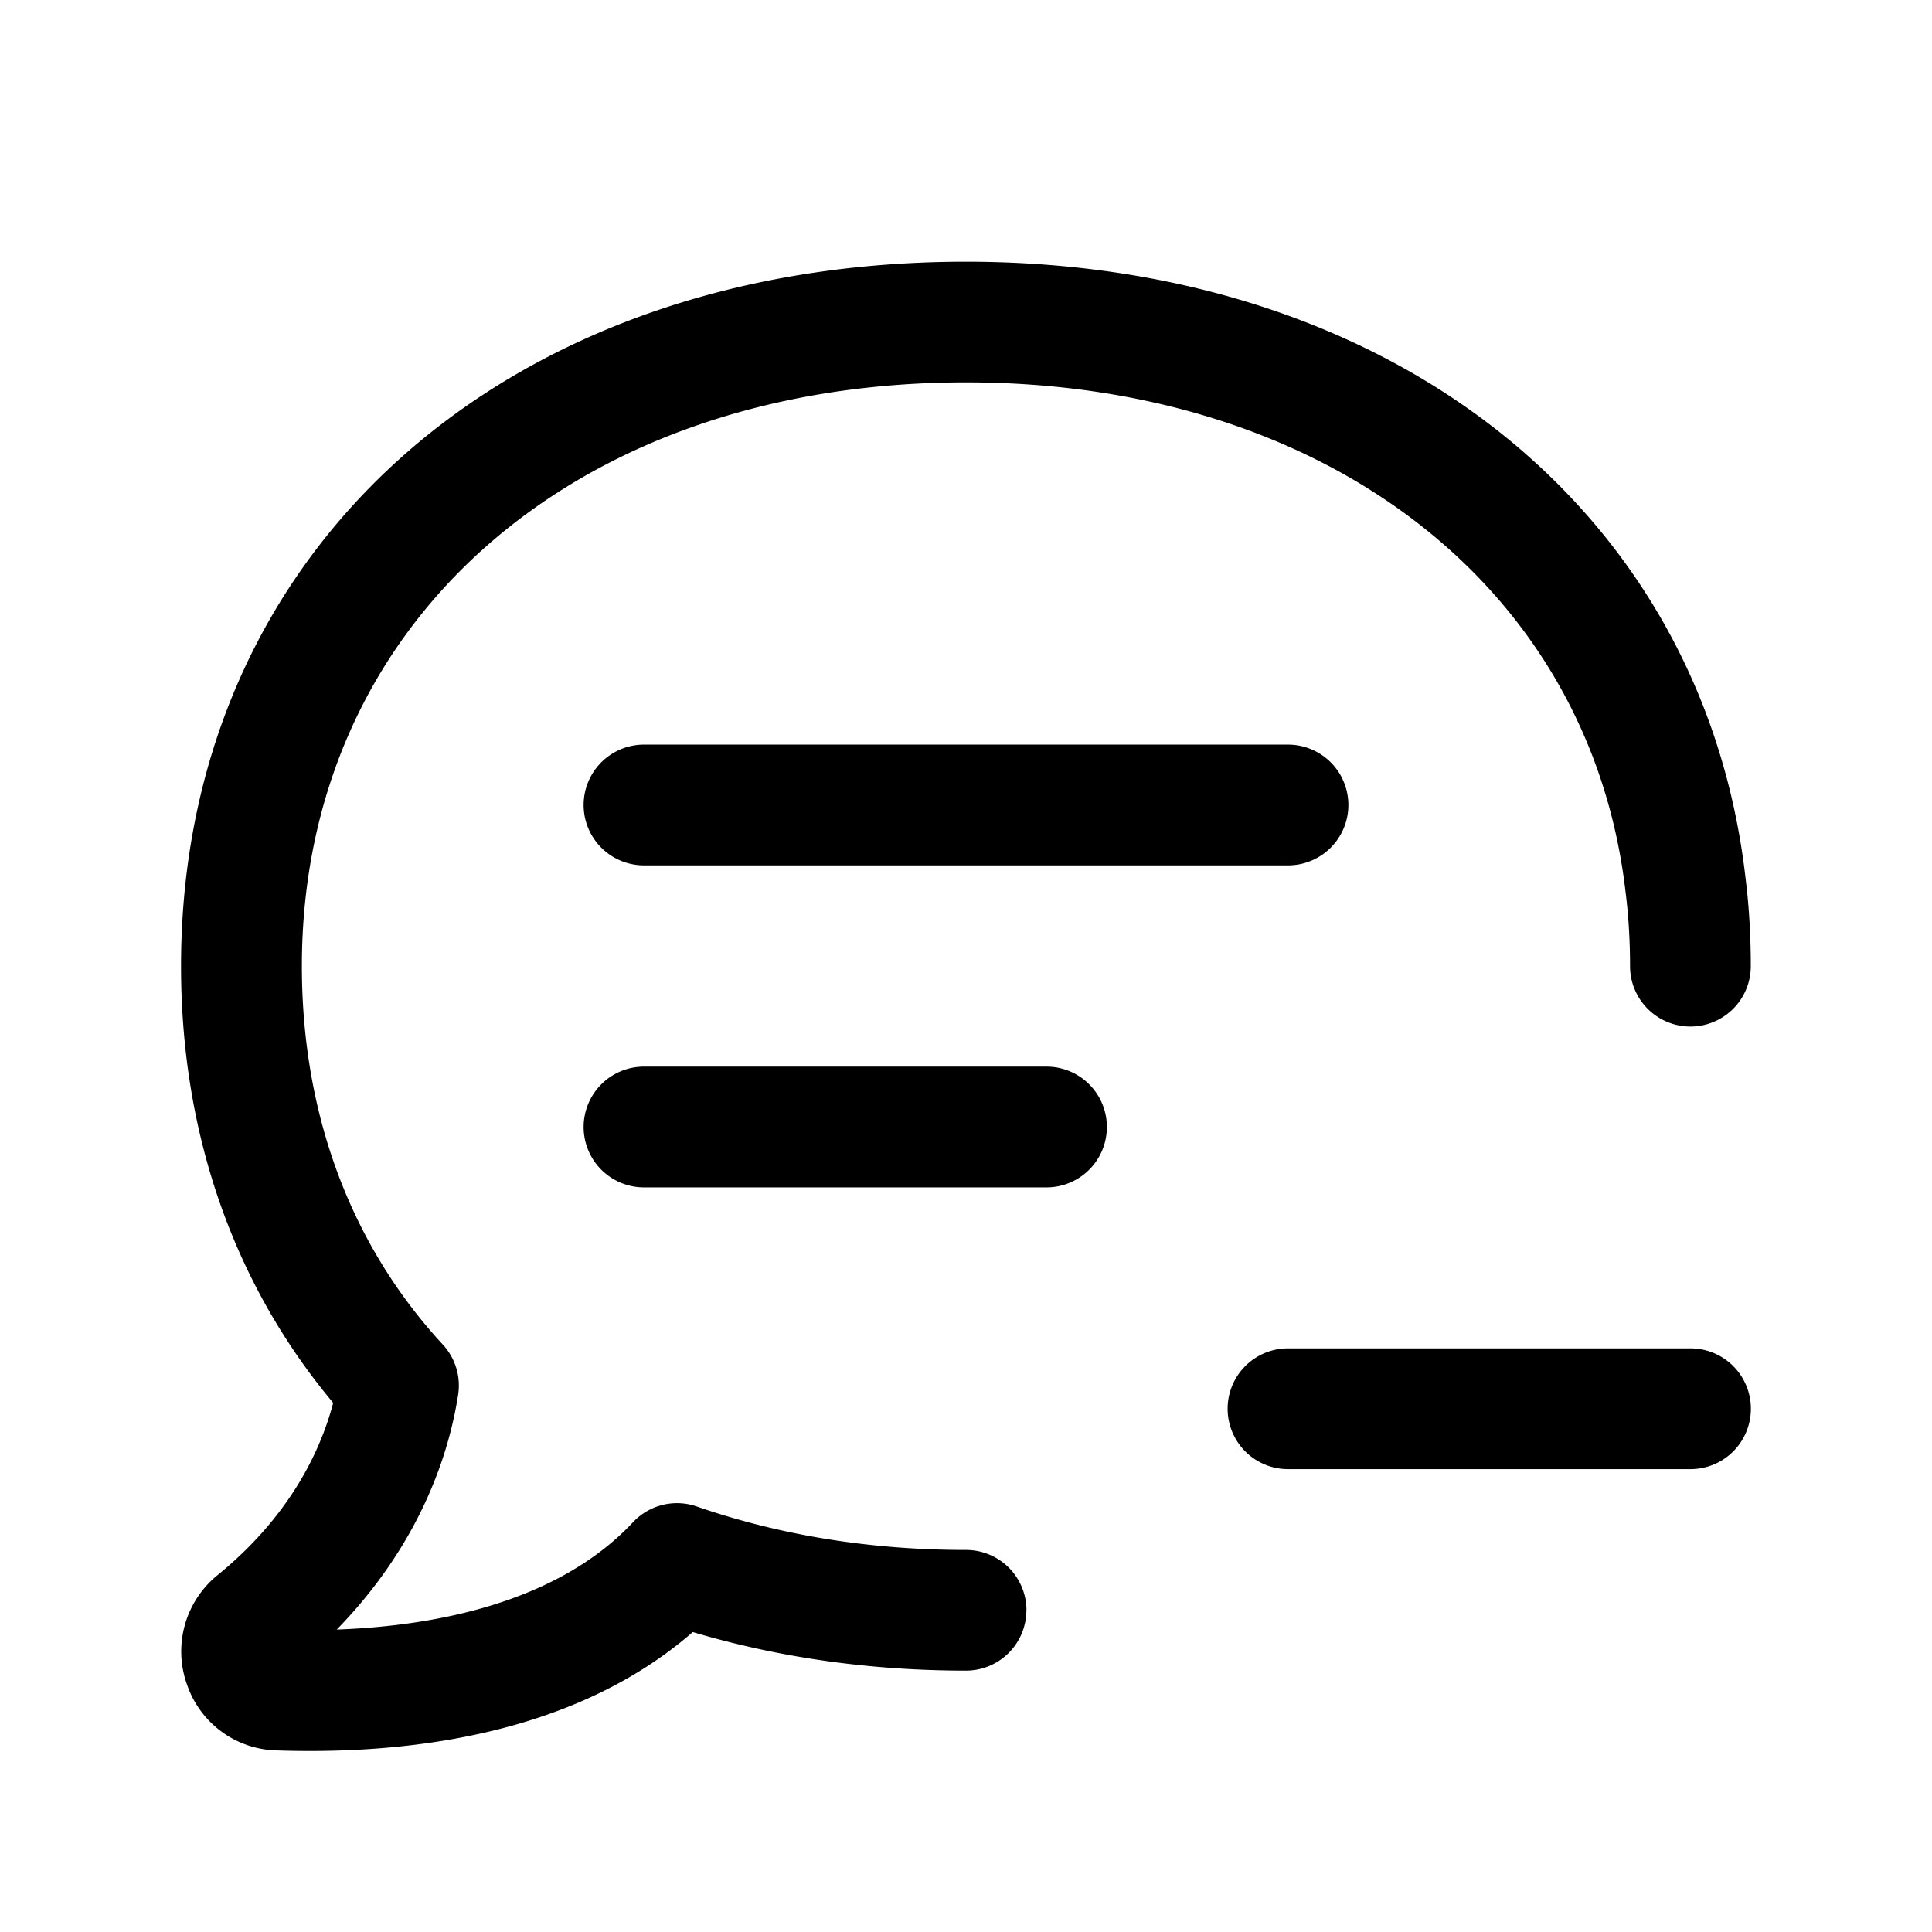 <svg xmlns="http://www.w3.org/2000/svg" width="24" height="24" fill="none"><path fill="currentColor" d="M12.75 20.003a.75.75 0 0 1-.75.75c-1.187 0-2.325-.161-3.394-.479-1.364 1.187-3.242 1.477-4.75 1.477a11.7 11.7 0 0 1-.423-.007 1.207 1.207 0 0 1-1.109-.815 1.221 1.221 0 0 1 .36-1.347c.932-.752 1.305-1.584 1.455-2.155-1.237-1.479-1.89-3.346-1.89-5.425 0-5.153 4.01-8.751 9.75-8.751 5.272 0 9.165 3.081 9.686 7.667.042.338.064.706.064 1.084a.75.75 0 0 1-1.5 0c0-.308-.018-.617-.054-.907C19.763 7.297 16.47 4.75 12 4.75c-4.857 0-8.25 2.982-8.25 7.251 0 1.836.605 3.462 1.751 4.702a.749.749 0 0 1 .19.625c-.168 1.071-.696 2.084-1.508 2.915 1.16-.042 2.72-.309 3.68-1.333a.749.749 0 0 1 .792-.196c1.035.358 2.16.54 3.345.54a.75.75 0 0 1 .751.75ZM21 16.75h-5a.75.75 0 0 0 0 1.5h5a.75.75 0 0 0 0-1.5M8 9.25a.75.75 0 0 0 0 1.5h8a.75.75 0 0 0 0-1.5zm5 4H8a.75.75 0 0 0 0 1.5h5a.75.75 0 0 0 0-1.5"/></svg>
